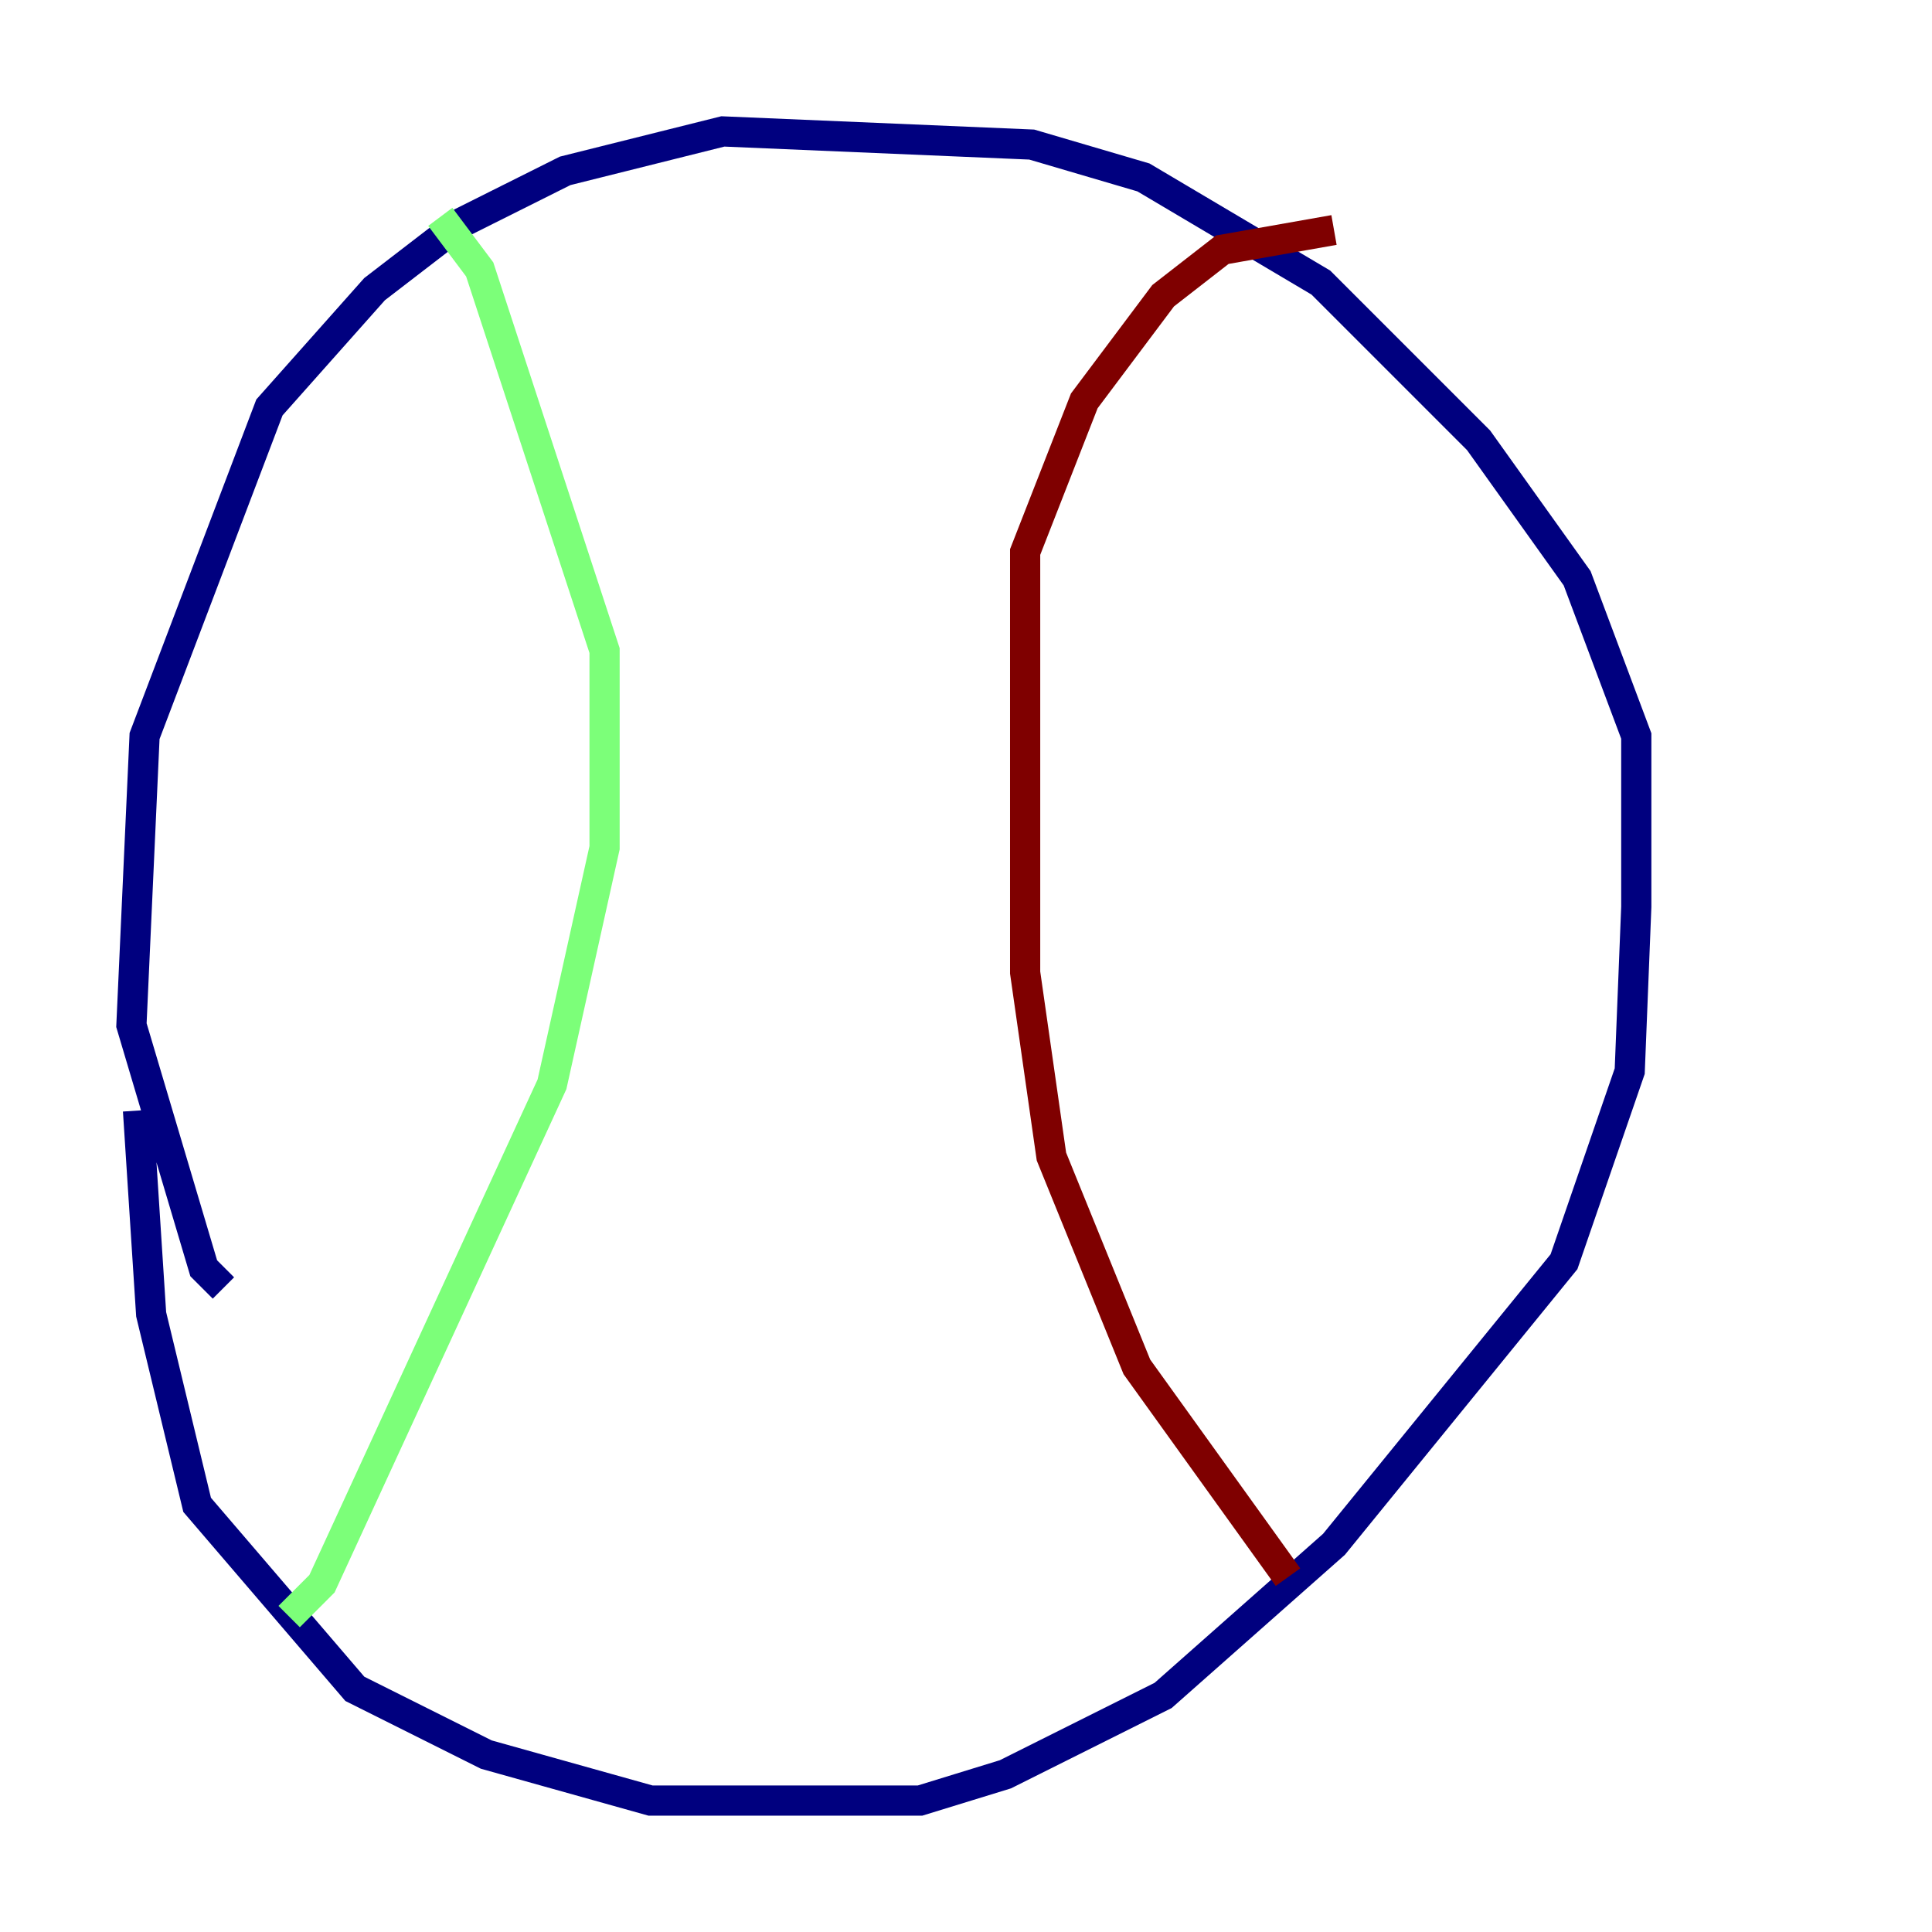 <?xml version="1.0" encoding="utf-8" ?>
<svg baseProfile="tiny" height="128" version="1.2" viewBox="0,0,128,128" width="128" xmlns="http://www.w3.org/2000/svg" xmlns:ev="http://www.w3.org/2001/xml-events" xmlns:xlink="http://www.w3.org/1999/xlink"><defs /><polyline fill="none" points="9.143,73.578 10.014,87.075 13.061,99.701 23.51,111.891 32.218,116.245 43.102,119.293 60.952,119.293 66.612,117.551 77.061,112.326 88.381,102.313 103.619,83.592 107.973,70.966 108.408,60.082 108.408,48.762 104.49,38.313 97.959,29.17 87.51,18.721 75.755,11.755 68.354,9.578 47.891,8.707 37.442,11.32 30.476,14.803 24.816,19.157 17.85,26.993 9.578,48.762 8.707,67.918 13.497,84.027 14.803,85.333" stroke="#00007f" stroke-width="2" /><polyline fill="none" points="19.157,107.102 21.333,104.925 36.571,71.837 40.054,56.163 40.054,43.102 31.782,17.85 29.17,14.367" stroke="#7cff79" stroke-width="2" /><polyline fill="none" points="85.333,104.49 75.32,90.558 69.66,76.626 67.918,64.435 67.918,36.571 71.837,26.558 77.061,19.592 80.98,16.544 88.381,15.238" stroke="#7f0000" stroke-width="2" /></svg>